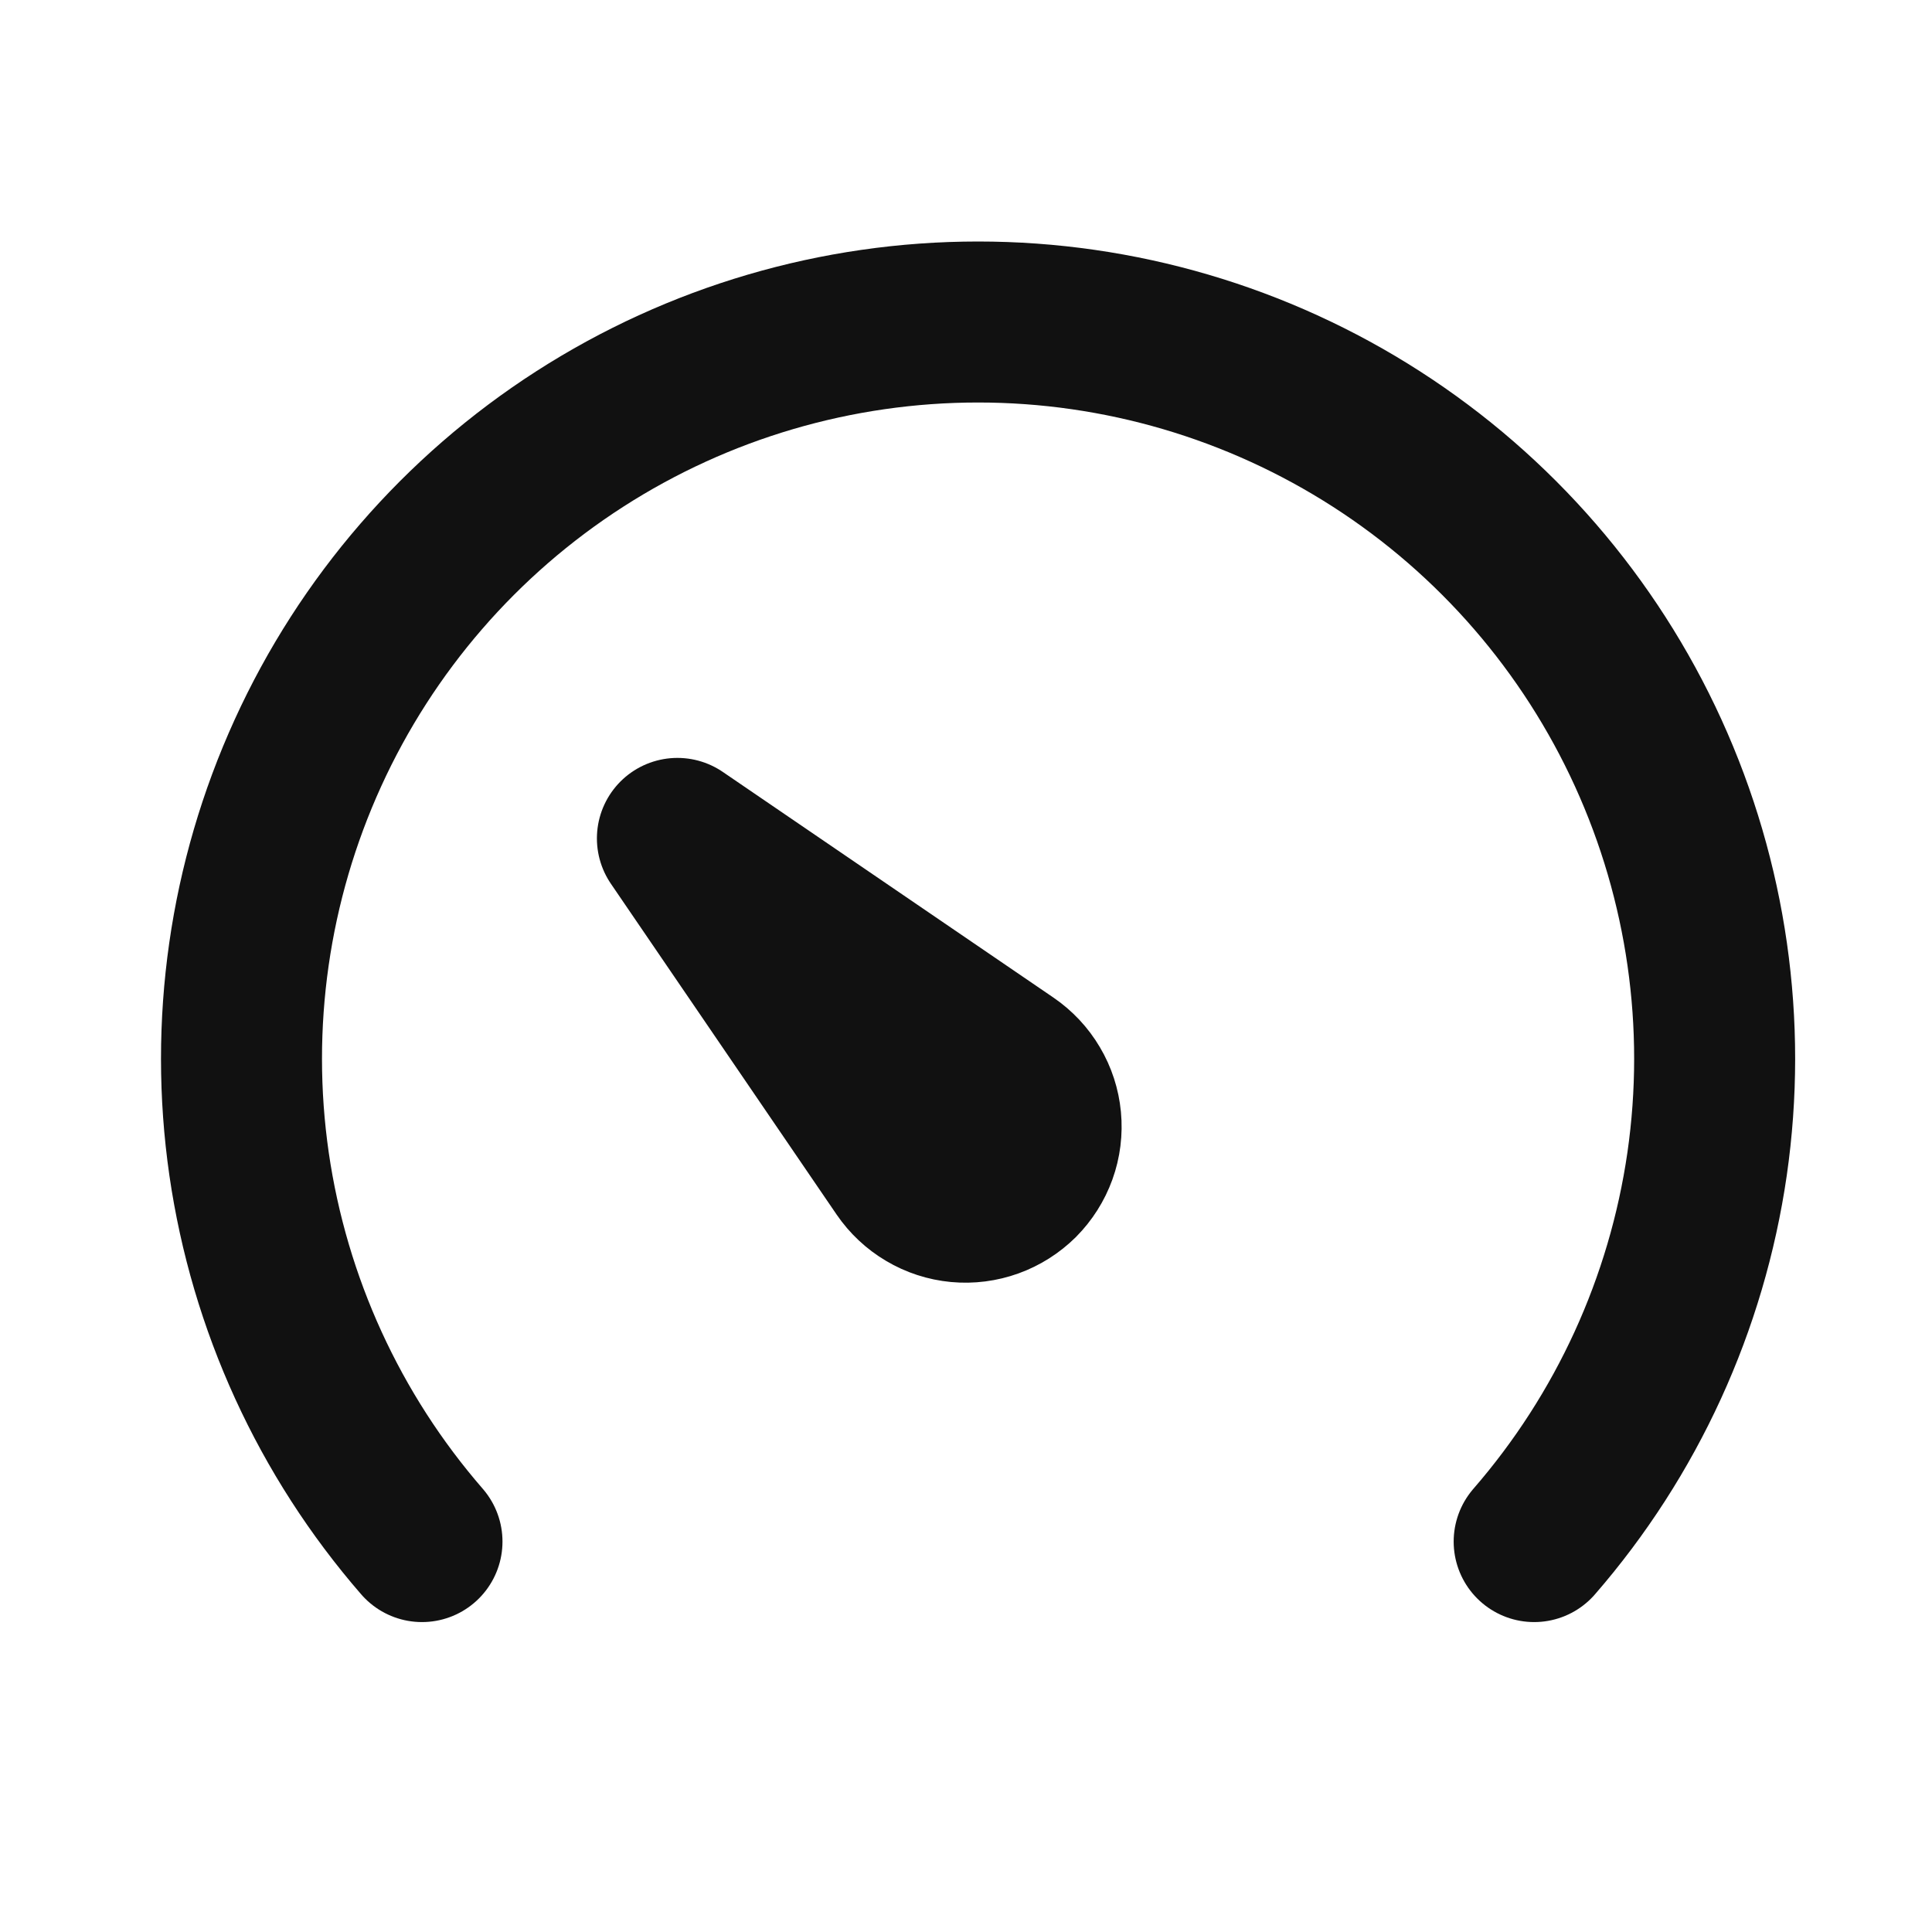 <svg width="24" height="24" viewBox="0 0 24 24" fill="none" xmlns="http://www.w3.org/2000/svg">
<path d="M5.242 19.15C4.091 17.825 3.346 16.197 3.094 14.46C2.843 12.723 3.097 10.951 3.825 9.354C4.553 7.757 5.725 6.403 7.201 5.454C8.677 4.505 10.395 4 12.15 4C13.905 4 15.623 4.505 17.099 5.454C18.575 6.403 19.747 7.757 20.475 9.354C21.203 10.951 21.457 12.723 21.206 14.46C20.954 16.197 20.209 17.825 19.058 19.15M8.415 10.415L12.522 13.218C12.636 13.296 12.732 13.398 12.802 13.517C12.873 13.636 12.916 13.769 12.929 13.906C12.942 14.044 12.925 14.183 12.878 14.313C12.831 14.443 12.756 14.561 12.659 14.659C12.561 14.756 12.443 14.831 12.313 14.878C12.183 14.925 12.044 14.943 11.906 14.93C11.769 14.917 11.636 14.874 11.517 14.803C11.398 14.733 11.296 14.637 11.218 14.523L8.415 10.415Z" stroke="#111111" stroke-width="2" stroke-linecap="round" stroke-linejoin="round"/>
</svg>
